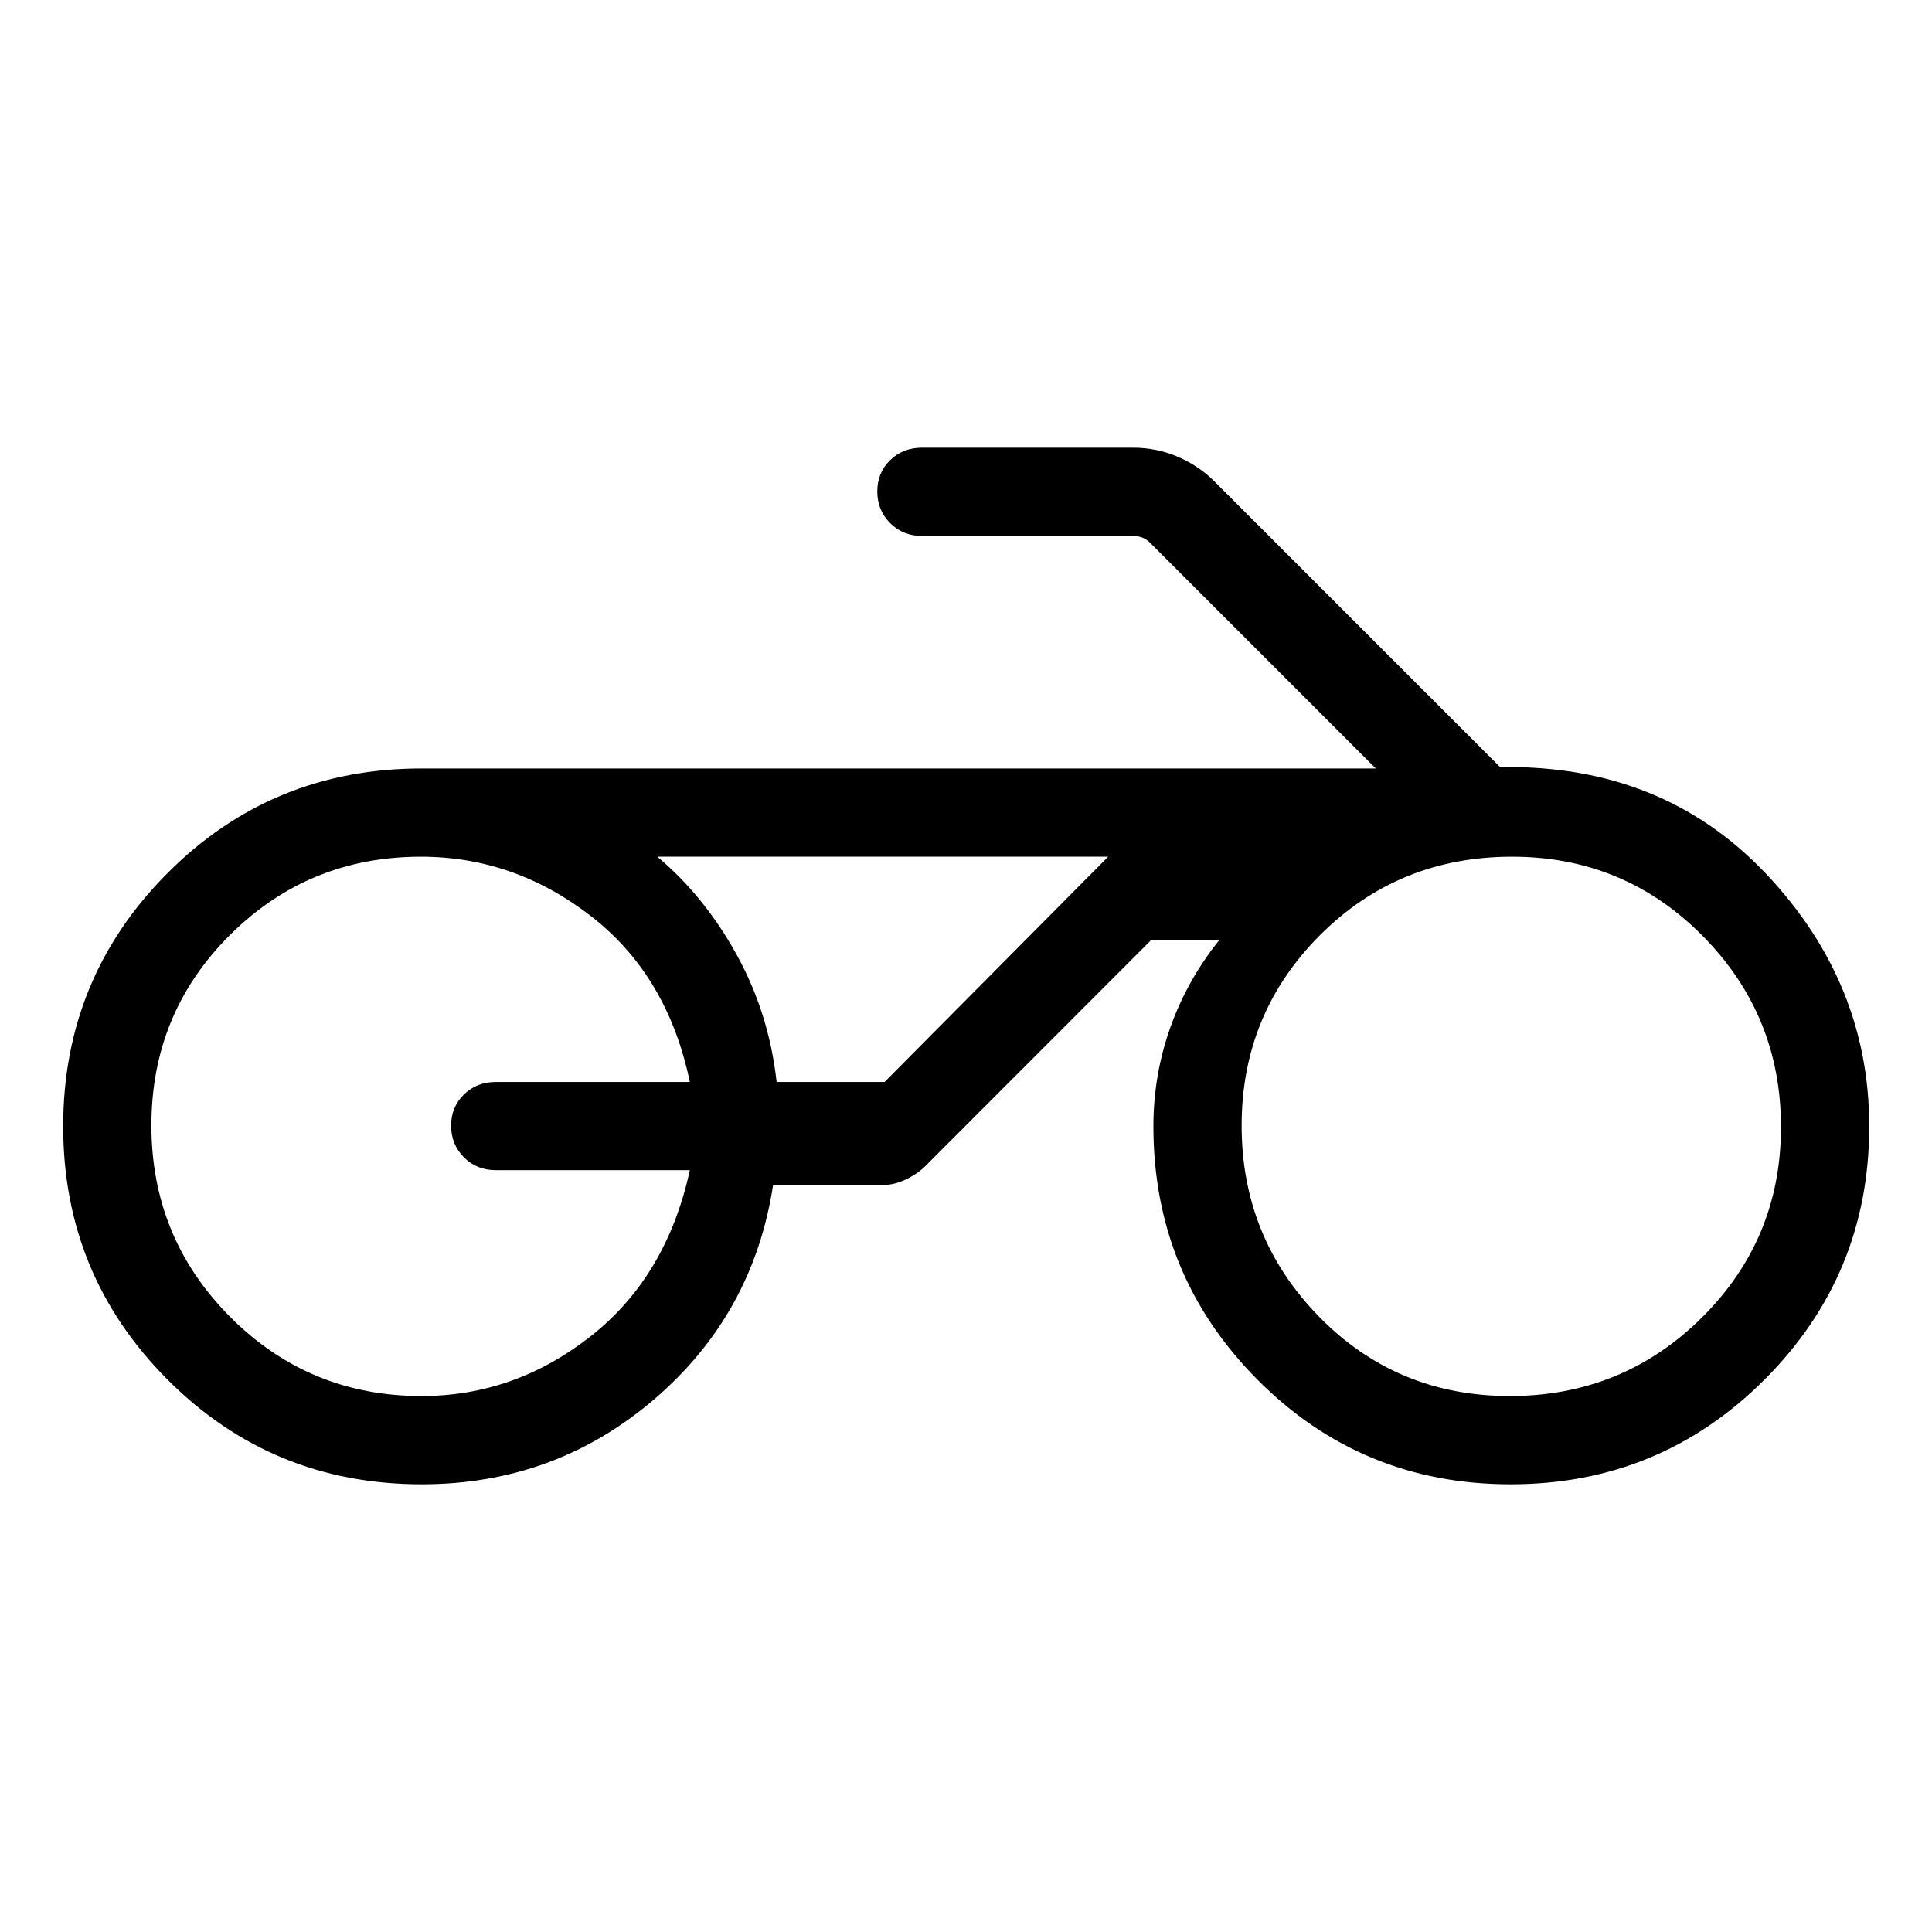 <svg xmlns="http://www.w3.org/2000/svg" height="48" viewBox="0 -960 960 960" width="48"><path d="M439.55-534.31H326.61h224.04-111.1ZM209.53-222.46q-74.43 0-126.29-52.02-51.85-52.02-51.85-125.83 0-73.8 51.82-125.82 51.82-52.02 126.33-52.02h474.08L571.54-690.23q-1.92-1.92-4.04-2.69t-4.42-.77H458.19q-9.55 0-15.91-6.41-6.36-6.42-6.36-15.7t6.36-15.51q6.36-6.23 15.91-6.23h104.89q11.69 0 22.25 4.55 10.57 4.55 18.28 12.38l141.77 141.77q80.61-1.38 132.02 52.87 51.41 54.24 51.41 125.66 0 73.81-52.02 125.83-52.02 52.02-126.18 52.02-74.15 0-125.82-52.02-51.67-52.02-51.67-125.83 0-25.48 8.38-49.08 8.39-23.61 24.39-43.53h-33.85L458.6-379.4q-4.74 3.98-9.81 6.07-5.07 2.1-9.46 2.1h-55.18q-9.84 64.38-59.14 106.57-49.29 42.2-115.48 42.2Zm540.69-43.85q56.13 0 95.43-38.99 39.31-38.99 39.31-94.69 0-55.7-38.97-95.01-38.96-39.31-94.63-39.31-56.48 0-95.44 38.97t-38.96 94.63q0 55.67 38.56 95.04 38.57 39.36 94.7 39.36Zm-540.73 0q46.2 0 83.99-29.69 37.79-29.69 49.29-82.54h-96.35q-9.55 0-15.91-6.41-6.36-6.41-6.36-15.69t6.36-15.51q6.36-6.23 15.91-6.23h96.35q-11-52.85-49.11-82.39t-84.51-29.54q-55.72 0-94.82 38.84-39.1 38.84-39.1 94.69 0 55.86 39.16 95.16 39.16 39.31 95.1 39.31ZM385.9-422.38h53.65l111.1-111.93H326.61q23.39 19.62 39.44 48.7 16.05 29.07 19.85 63.23Z"/></svg>